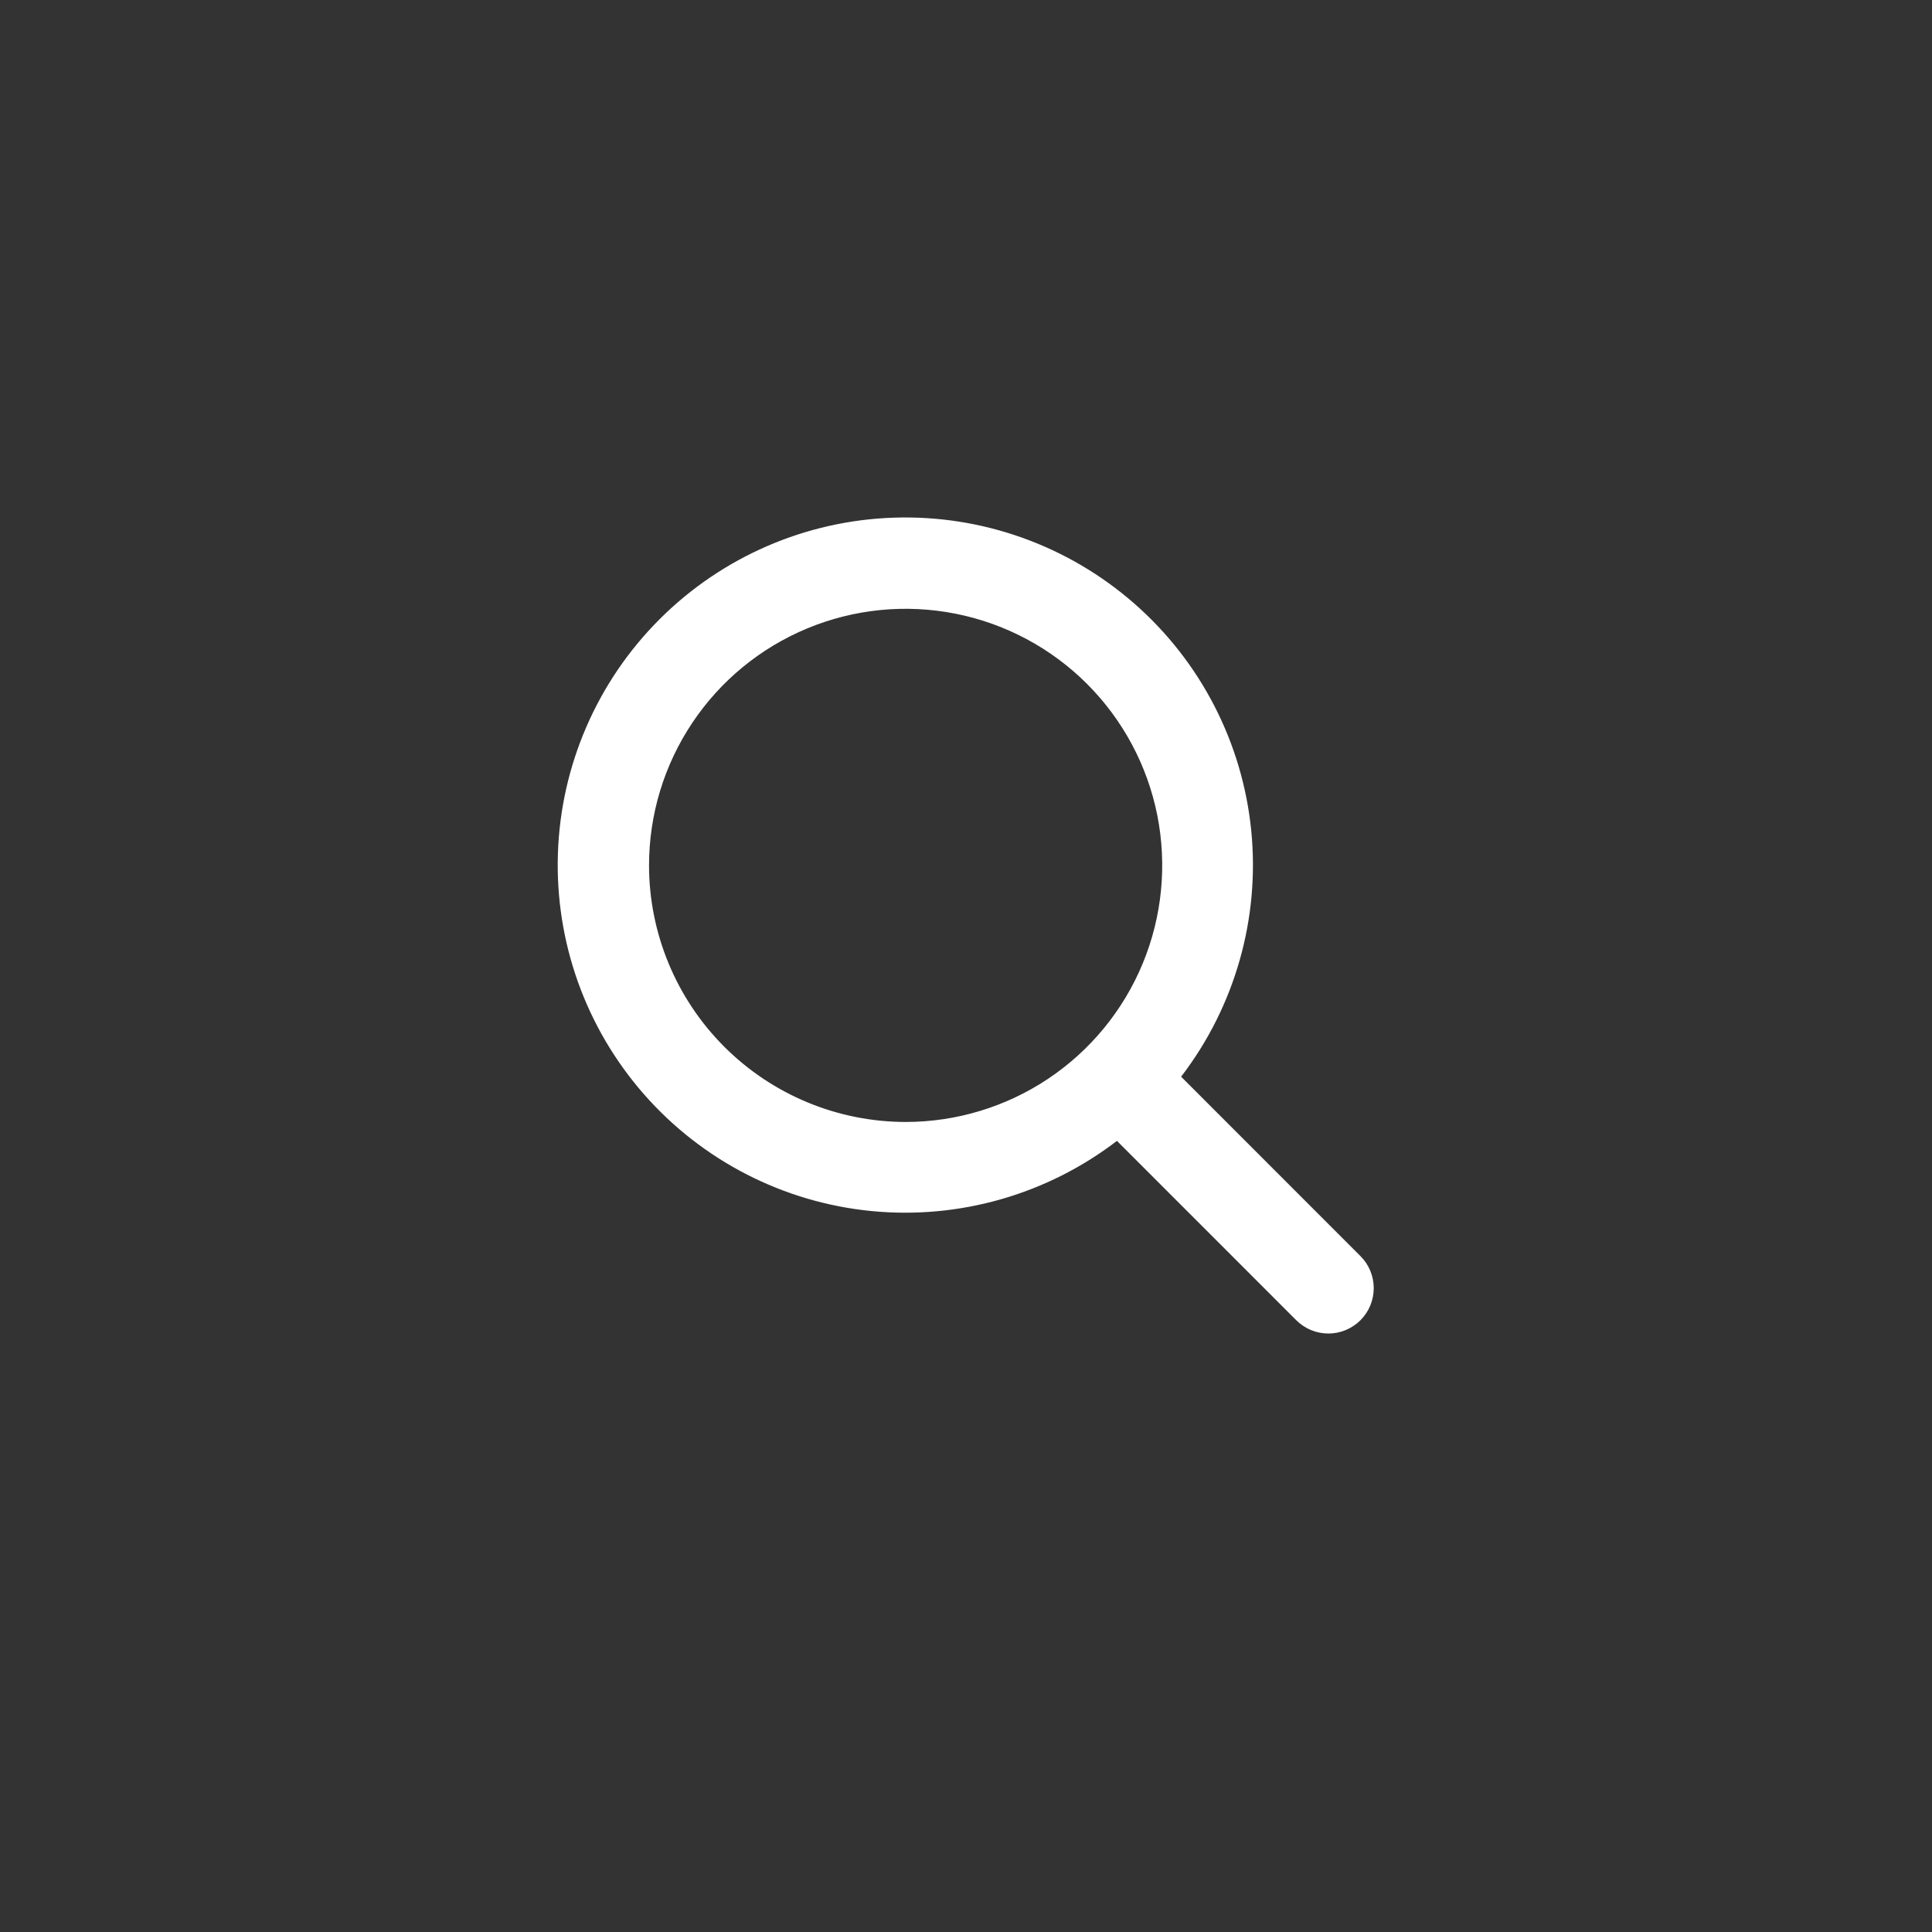 <svg width="48" height="48" viewBox="-13 -12 48 48" fill="none" xmlns="http://www.w3.org/2000/svg">
<rect x="-13" y="-12" width="48" height="48" fill="#333333" stroke="none"/>
<path d="M20.763 19.237L20.763 19.238L20.768 19.242L20.769 19.242C20.868 19.342 20.947 19.46 21.001 19.59C21.055 19.722 21.083 19.862 21.083 20.004C21.083 20.146 21.055 20.286 21.001 20.417C20.947 20.548 20.867 20.667 20.767 20.768C20.666 20.868 20.547 20.947 20.416 21.002C20.285 21.056 20.145 21.084 20.003 21.084C19.861 21.084 19.721 21.056 19.59 21.002C19.459 20.947 19.34 20.868 19.239 20.768L14.783 16.311L14.754 16.282L14.722 16.307C12.992 17.634 10.821 18.254 8.651 18.041C6.48 17.827 4.473 16.796 3.035 15.156C1.597 13.516 0.836 11.391 0.908 9.211C0.979 7.032 1.877 4.961 3.419 3.419C4.961 1.877 7.032 0.979 9.211 0.908C11.391 0.836 13.516 1.597 15.156 3.035C16.796 4.473 17.827 6.48 18.041 8.651C18.254 10.821 17.634 12.992 16.307 14.722L16.282 14.754L16.311 14.783L20.763 19.237ZM3.078 9.5V9.5C3.08 11.203 3.757 12.835 4.961 14.039C6.165 15.243 7.797 15.92 9.5 15.922H9.5C10.77 15.922 12.012 15.545 13.068 14.84C14.124 14.134 14.947 13.131 15.433 11.958C15.919 10.784 16.046 9.493 15.799 8.247C15.551 7.002 14.939 5.857 14.041 4.959C13.143 4.061 11.999 3.449 10.753 3.202C9.507 2.954 8.216 3.081 7.043 3.567C5.869 4.053 4.866 4.876 4.161 5.932C3.455 6.988 3.078 8.23 3.078 9.5Z" fill="white" stroke="white" stroke-width="0.094"/>
</svg>
